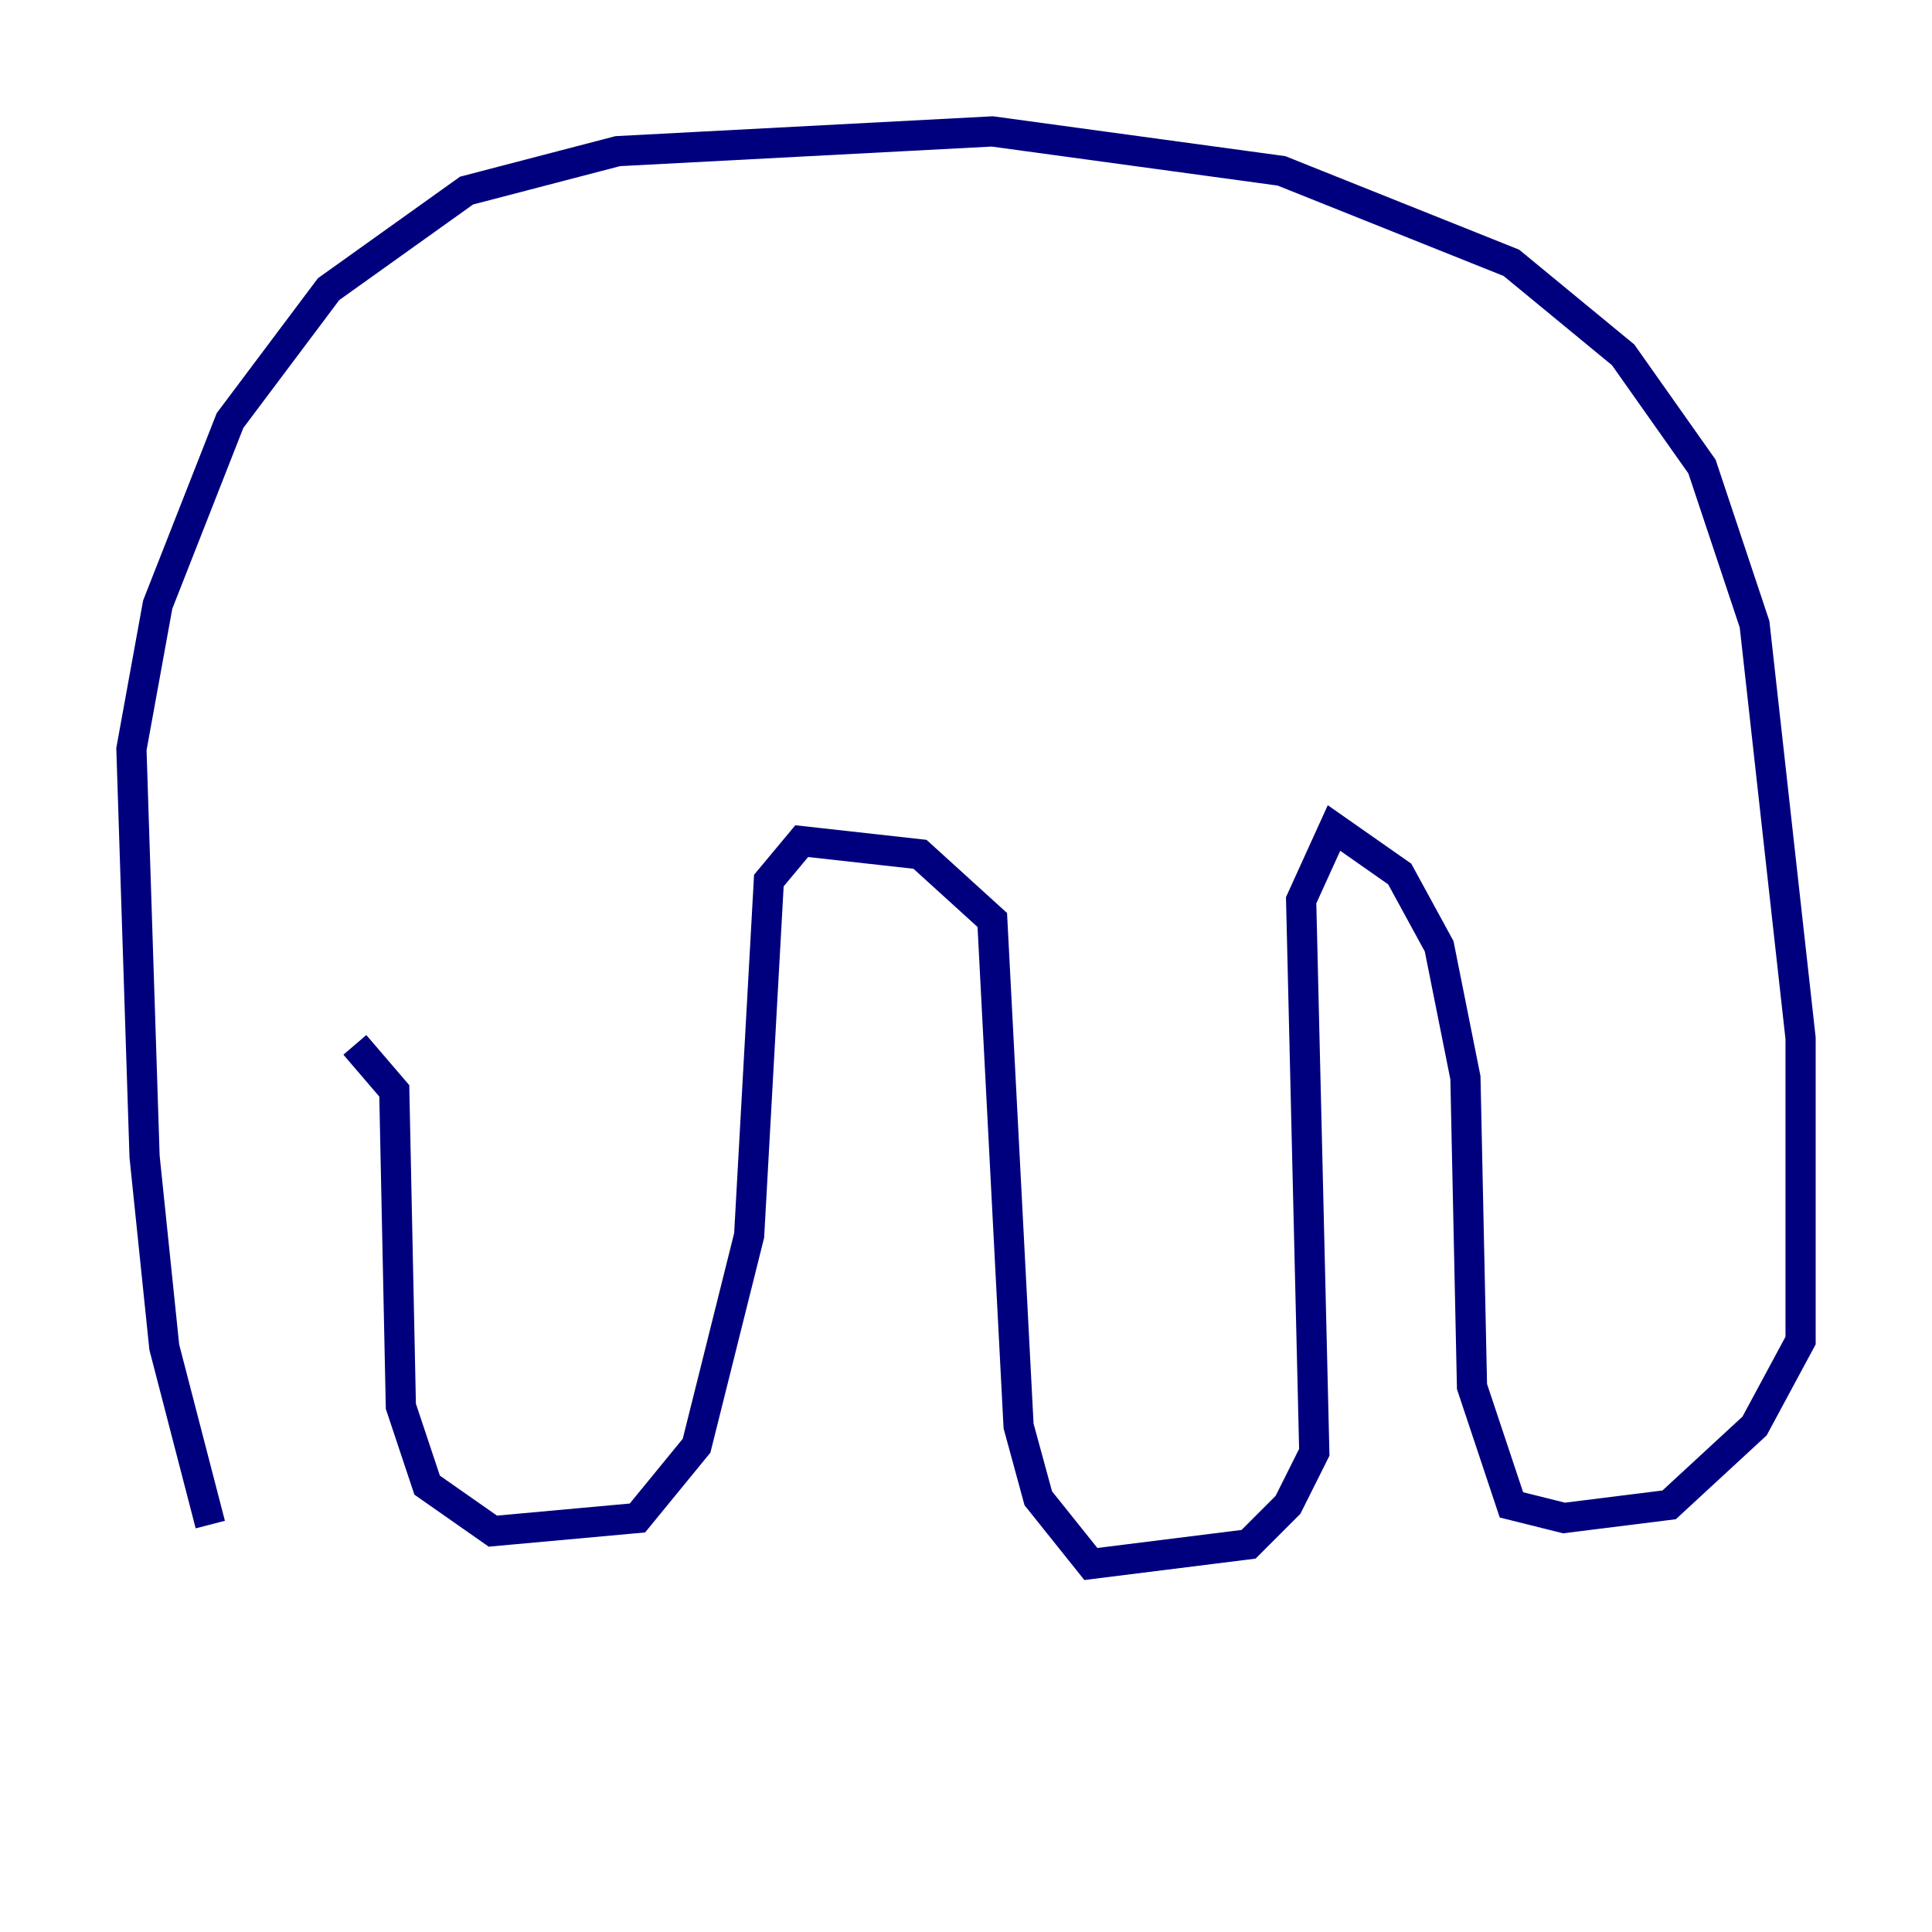<?xml version="1.0" encoding="utf-8" ?>
<svg baseProfile="tiny" height="128" version="1.2" viewBox="0,0,128,128" width="128" xmlns="http://www.w3.org/2000/svg" xmlns:ev="http://www.w3.org/2001/xml-events" xmlns:xlink="http://www.w3.org/1999/xlink"><defs /><polyline fill="none" points="13.932,101.007 10.884,89.252 9.578,76.626 8.707,49.633 10.449,40.054 15.238,27.864 21.769,19.157 30.912,12.626 40.925,10.014 65.742,8.707 84.898,11.32 100.136,17.415 107.537,23.51 112.762,30.912 116.245,41.361 119.293,68.789 119.293,88.816 116.245,94.476 110.585,99.701 103.619,100.571 100.136,99.701 97.524,91.864 97.088,71.401 95.347,62.694 92.735,57.905 88.381,54.857 86.204,59.646 87.075,96.218 85.333,99.701 82.721,102.313 72.272,103.619 68.789,99.265 67.483,94.476 65.742,60.952 60.952,56.599 53.116,55.728 50.939,58.34 49.633,81.85 46.15,95.782 42.231,100.571 32.653,101.442 28.299,98.395 26.558,93.17 26.122,72.272 23.51,69.225" stroke="#00007f" stroke-width="2" /></svg>